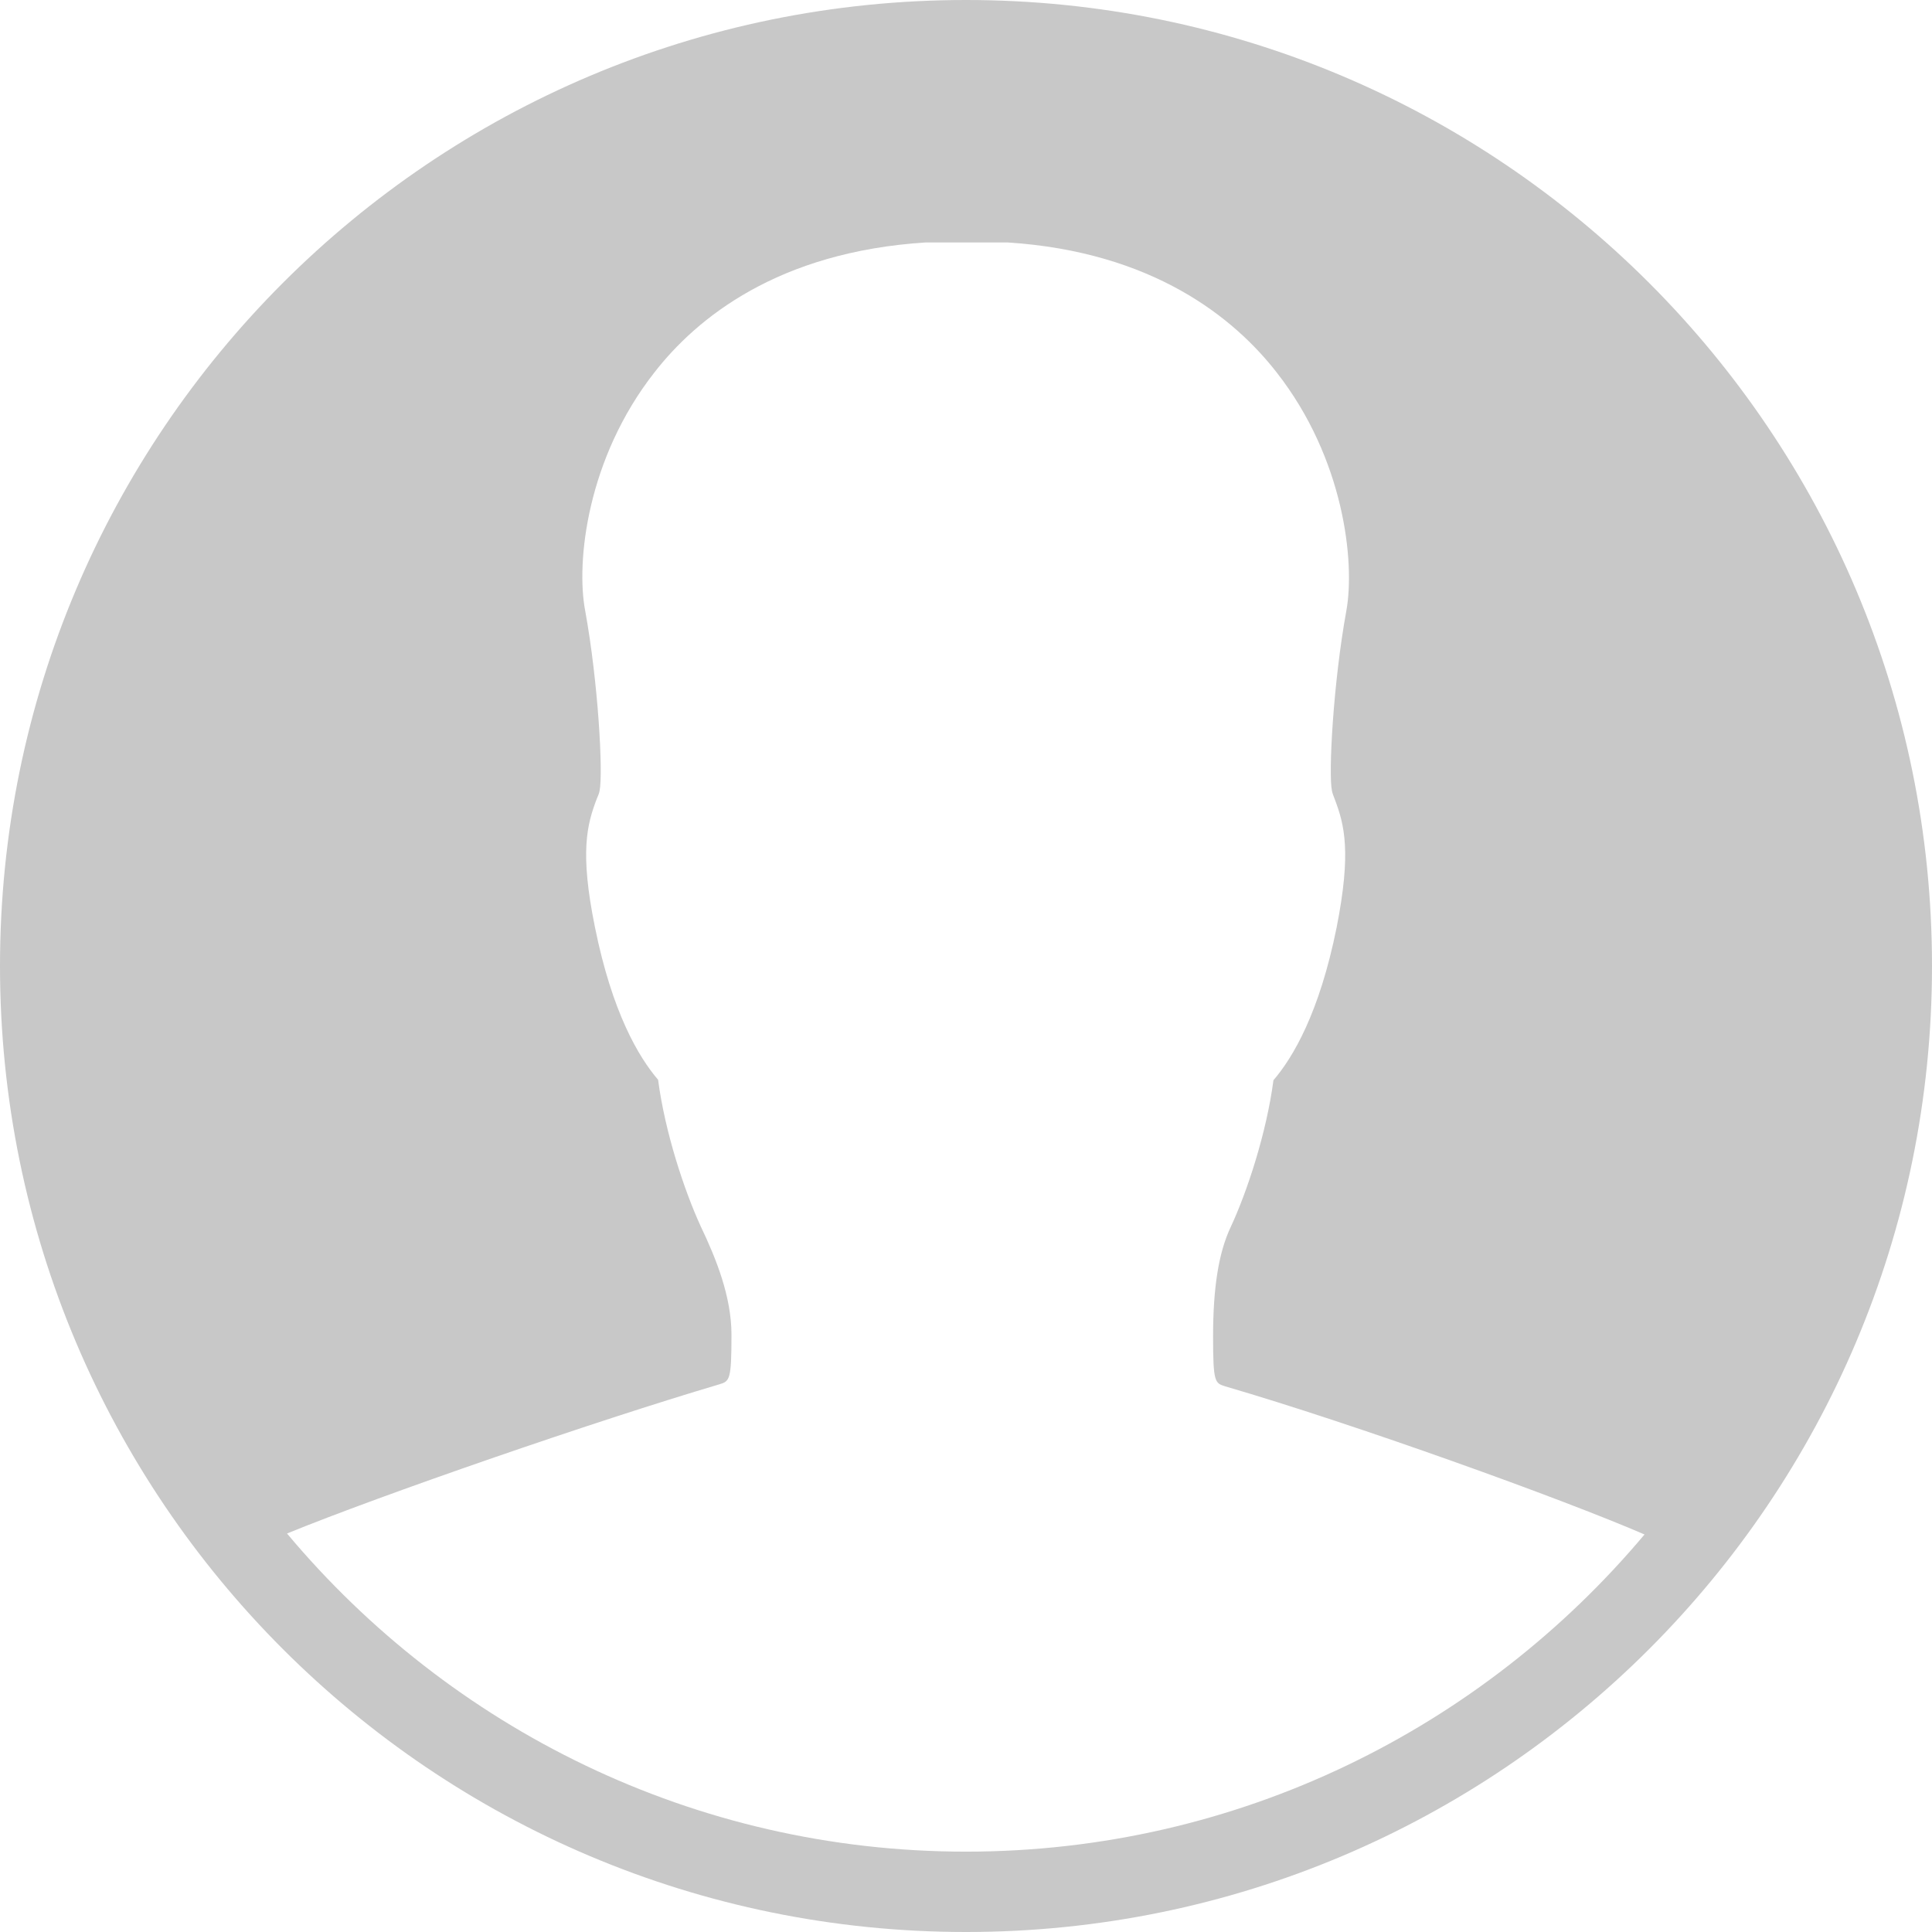 <svg width="54" height="54" viewBox="0 0 54 54" fill="none" xmlns="http://www.w3.org/2000/svg">
<path d="M27 0C41.915 0 54 12.085 54 27C54 41.915 41.915 54 27 54C12.085 54 0 41.915 0 27C0 12.085 12.085 0 27 0ZM27 51.754C34.607 51.754 41.422 48.301 45.965 42.889C43.654 41.889 37.891 39.812 34.243 38.748C33.958 38.657 33.906 38.644 33.906 37.359C33.906 35.983 34.062 35.009 34.399 34.295C34.853 33.322 35.399 31.673 35.593 30.193C36.139 29.557 36.878 28.311 37.359 25.923C37.774 23.82 37.579 23.054 37.307 22.34C37.281 22.262 37.242 22.184 37.229 22.106C37.125 21.626 37.268 19.056 37.631 17.07C37.878 15.707 37.566 12.812 35.684 10.411C34.503 8.892 32.231 7.036 28.155 6.776H25.884C21.743 7.036 19.471 8.892 18.29 10.411C16.408 12.812 16.096 15.707 16.356 17.07C16.719 19.056 16.862 21.613 16.758 22.106C16.745 22.184 16.706 22.262 16.68 22.327C16.408 23.041 16.2 23.807 16.628 25.91C17.109 28.298 17.849 29.544 18.394 30.18C18.588 31.66 19.134 33.296 19.588 34.282C20.016 35.178 20.445 36.242 20.445 37.307C20.445 38.592 20.393 38.605 20.094 38.696C16.628 39.721 10.657 41.785 8.022 42.862C12.565 48.288 19.38 51.754 27 51.754Z" fill="#C8C8C8"/>
</svg>
